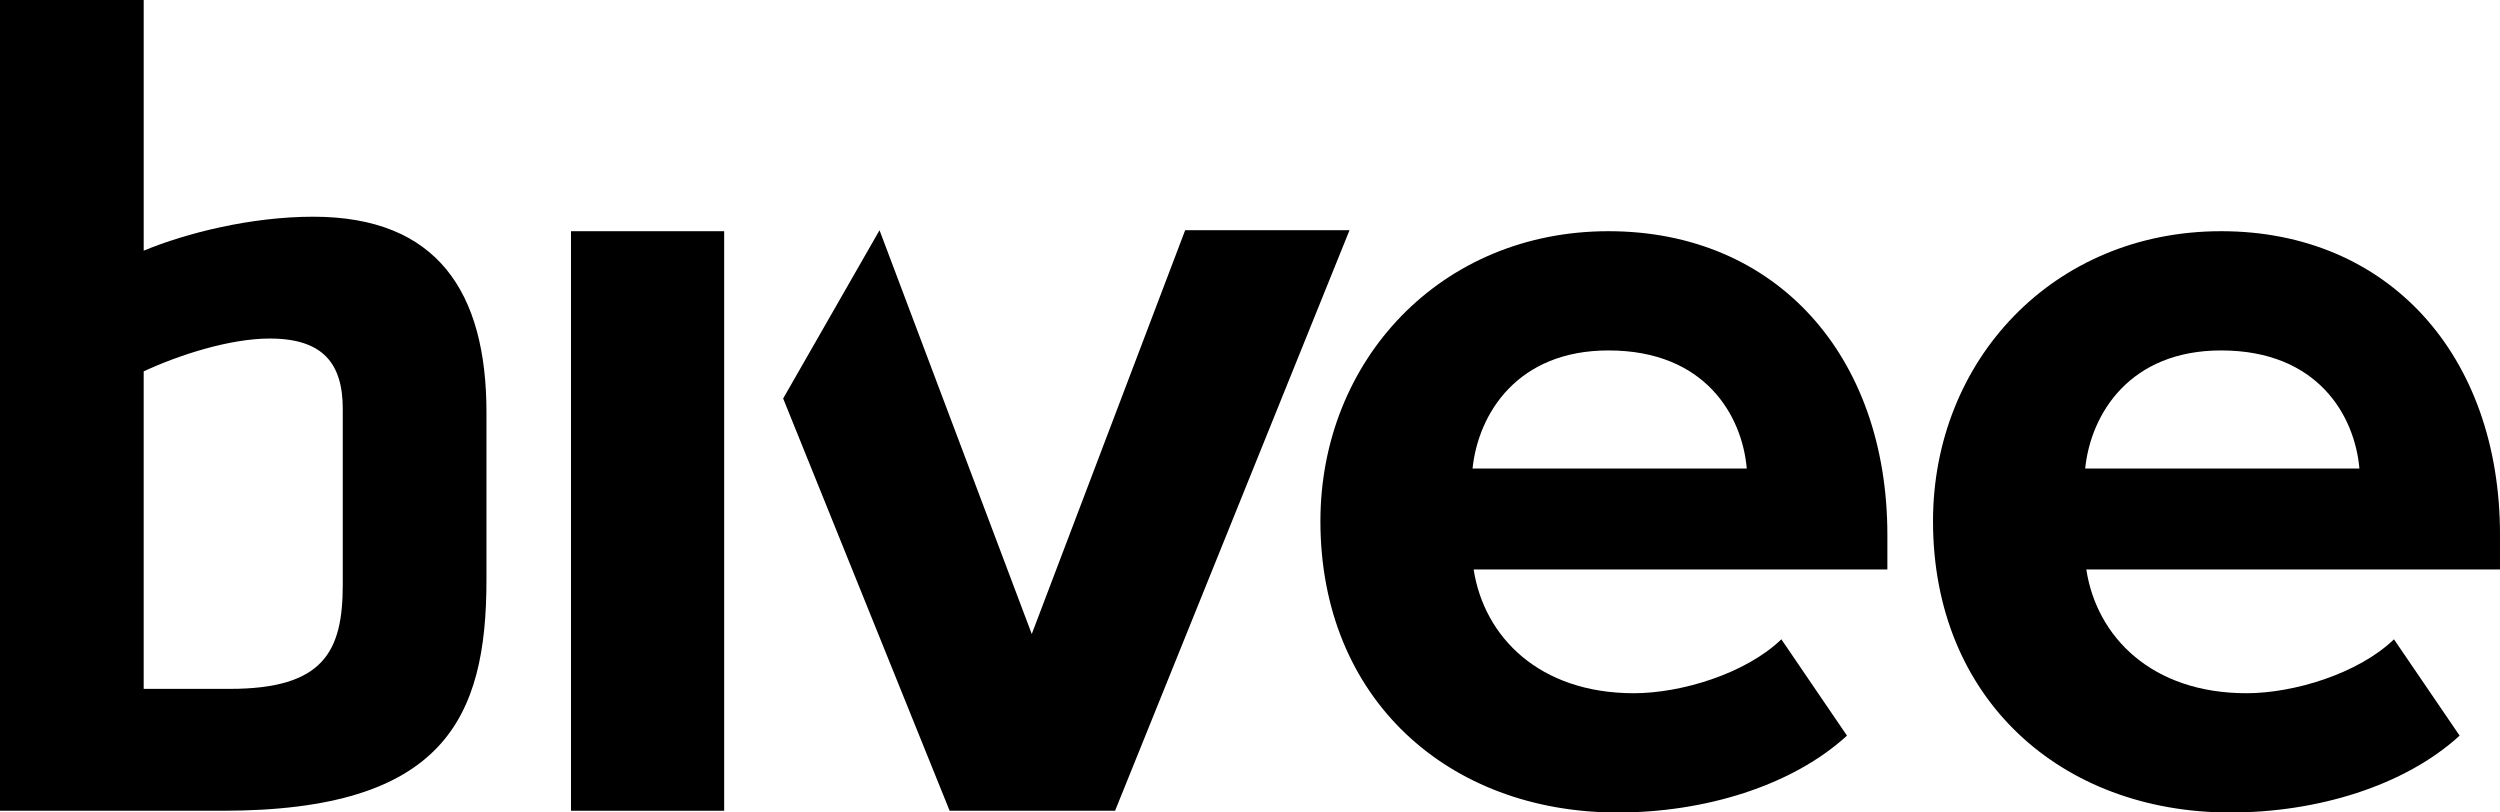 <?xml version="1.0" encoding="utf-8"?>
<!-- Generator: Adobe Illustrator 16.0.0, SVG Export Plug-In . SVG Version: 6.00 Build 0)  -->
<!DOCTYPE svg PUBLIC "-//W3C//DTD SVG 1.1//EN" "http://www.w3.org/Graphics/SVG/1.1/DTD/svg11.dtd">
<svg version="1.1" id="Layer_1" xmlns="http://www.w3.org/2000/svg" xmlns:xlink="http://www.w3.org/1999/xlink" x="0px" y="0px"
	 width="200px" height="65px" viewBox="0 0 200 65" enable-background="new 0 0 200 65" xml:space="preserve">
<g class="svglogo">
	<path d="M45.679,64.859V18.497h12.254v46.363H45.679z"/>
	<path d="M70.362,18.418l12.179,32.304l12.272-32.304h13.148L89.206,64.859H75.97l-13.317-32.98"/>
	<path d="M38.917,46.396c0,11.062-3.393,18.464-21.109,18.464c-4.617,0-17.808,0-17.808,0V0h11.496v20.054
		c3.391-1.406,8.575-2.717,13.568-2.717c9.894,0,13.853,6,13.853,15.652V46.396z M11.496,55.11c0,0,4.429,0,6.881,0
		c7.535,0,9.044-2.998,9.044-8.341V32.708c0-3.655-1.604-5.625-5.844-5.625c-3.2,0-7.255,1.312-10.082,2.625V55.11L11.496,55.11z"/>
	<path d="M105.633,41.698c0-12.838,9.588-23.202,23.045-23.202c13.375,0,22.312,9.905,22.312,24.305v2.755h-33.098
		c0.834,5.409,5.26,9.902,12.818,9.902c3.779,0,8.938-1.558,11.799-4.313l5.25,7.707C143.34,62.892,136.334,65,129.412,65
		C115.863,64.998,105.633,55.915,105.633,41.698z M128.678,28.035c-7.285,0-10.412,5.044-10.875,9.446h21.938
		C139.377,33.263,136.428,28.035,128.678,28.035z"/>
	<path d="M154.641,41.698c0-12.838,9.586-23.202,23.051-23.202c13.365,0,22.309,9.905,22.309,24.305v2.755h-33.096
		c0.826,5.409,5.254,9.902,12.814,9.902c3.781,0,8.939-1.558,11.799-4.313l5.252,7.707C192.348,62.892,185.346,65,178.424,65
		C164.873,64.998,154.641,55.915,154.641,41.698z M177.691,28.035c-7.287,0-10.424,5.044-10.877,9.446h21.938
		C188.383,33.263,185.434,28.035,177.691,28.035z"/>
</g>
</svg>
